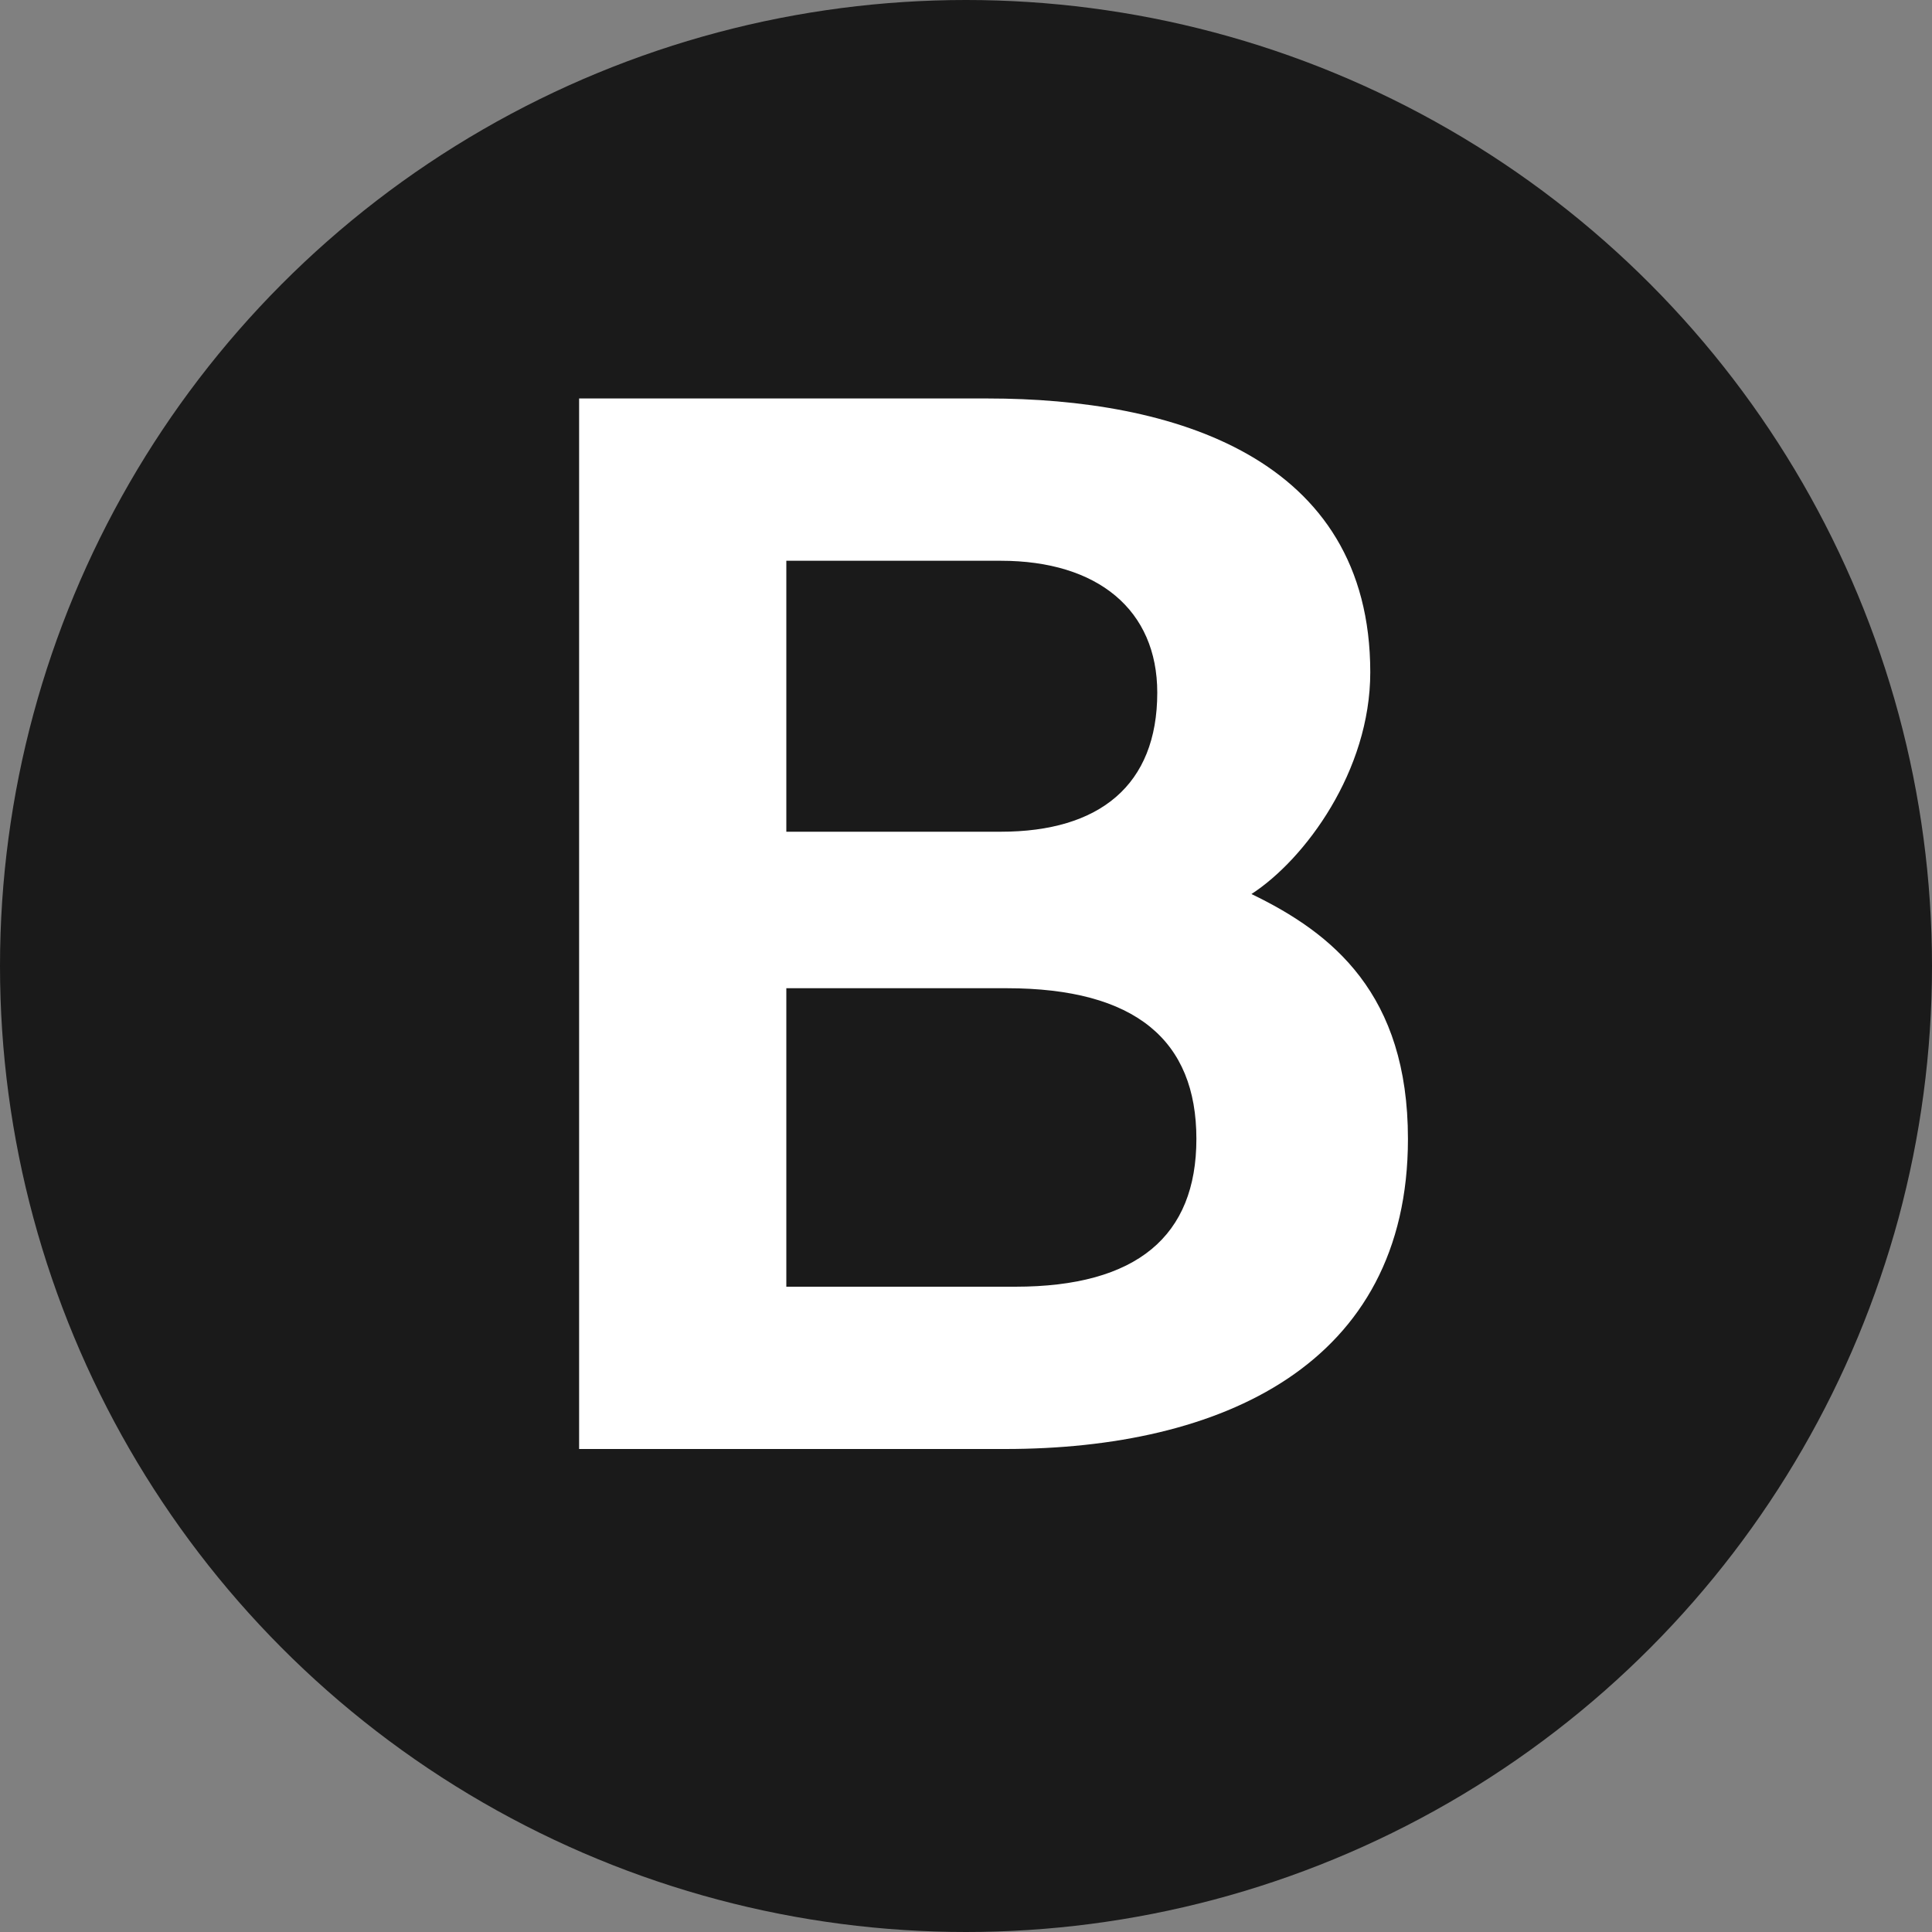 <svg width="12" height="12" viewBox="0 0 12 12" fill="none" xmlns="http://www.w3.org/2000/svg">
<rect x="0" y="0" width="12" height="12" fill="#808080" stroke="none"/>
<circle cx="6" cy="6" r="6" fill="#1A1A1A"/>
<path d="M3.597 9H6.243C7.584 9 8.745 8.478 8.745 7.074C8.745 6.174 8.277 5.796 7.773 5.553C8.106 5.337 8.511 4.788 8.511 4.176C8.511 2.835 7.278 2.475 6.135 2.475H3.597V9ZM4.884 6.138H6.252C7.053 6.138 7.431 6.462 7.431 7.074C7.431 7.677 7.062 7.992 6.306 7.992H4.884V6.138ZM4.884 3.483H6.216C6.819 3.483 7.188 3.789 7.188 4.302C7.188 4.878 6.828 5.166 6.216 5.166H4.884V3.483Z" fill="white"/>
</svg>
